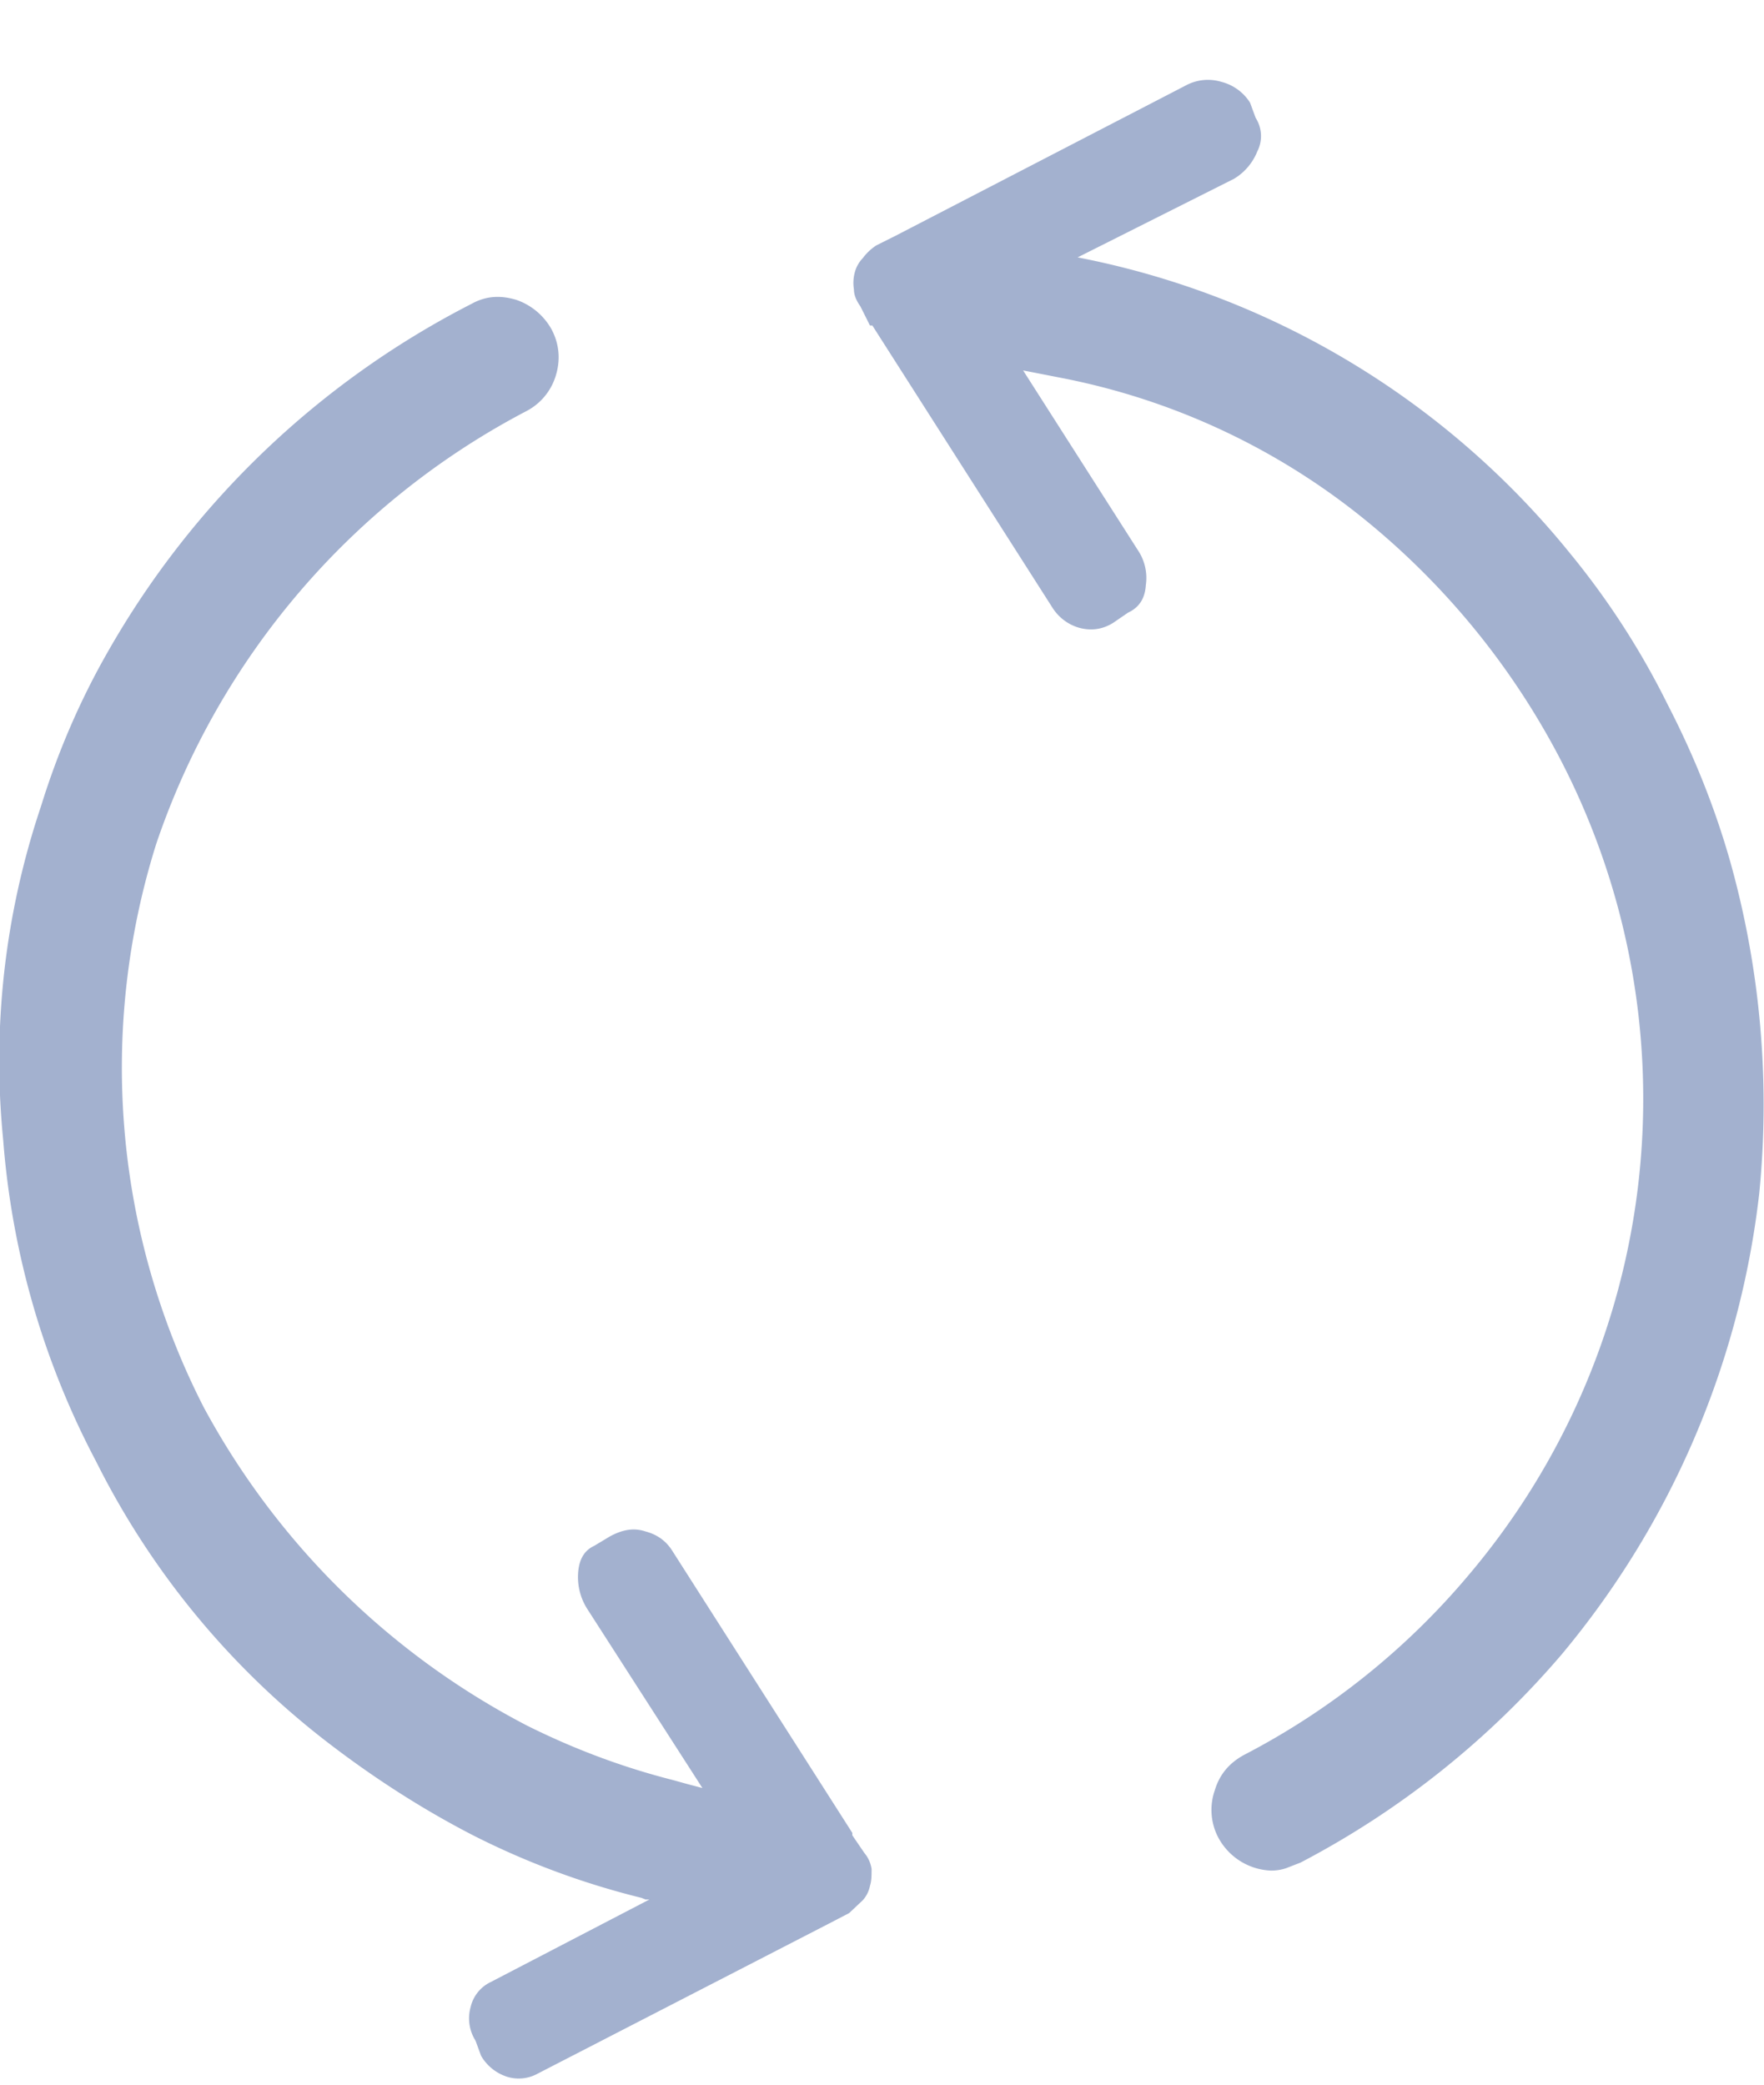<svg xmlns="http://www.w3.org/2000/svg" width="22" height="26" viewBox="0 0 22 26"><path fill="#a3b1cf" d="M10.63 22.89l.15.22a.4.4 0 0 1 .09.2c0 .08 0 .15-.02.21a.38.38 0 0 1-.09.18l-.17.16-.25.13-3.63 1.87a.49.49 0 0 1-.39.04.58.58 0 0 1-.32-.26l-.07-.19a.52.52 0 0 1-.06-.42.46.46 0 0 1 .25-.31l1.98-1.03h-.05L8 23.67a9.82 9.82 0 0 1-2.1-.78c-.66-.34-1.29-.75-1.88-1.21a10.13 10.13 0 0 1-2.82-3.45 10.27 10.27 0 0 1-1.16-4.01 9.95 9.95 0 0 1 .47-4.16c.21-.68.49-1.33.84-1.94a10.96 10.96 0 0 1 4.53-4.33c.18-.1.36-.11.56-.05a.8.8 0 0 1 .44.37c.1.19.11.39.05.58a.74.74 0 0 1-.37.44 9.55 9.55 0 0 0-4.61 5.39 9.3 9.3 0 0 0 .59 7.03 9.62 9.62 0 0 0 4.03 3.97c.58.29 1.19.52 1.82.68l.18.05.19.05-1.44-2.24a.74.74 0 0 1-.11-.44c.01-.16.07-.28.2-.34l.2-.12c.15-.08.29-.11.44-.06.15.04.26.12.34.25l2.24 3.51zM19.58 6.9a10.46 10.46 0 0 0-6.14-3.69l1.95-.98a.7.7 0 0 0 .29-.34.42.42 0 0 0-.02-.42l-.07-.19a.6.6 0 0 0-.36-.26.58.58 0 0 0-.43.04l-3.63 1.88-.24.12a.66.66 0 0 0-.17.16.4.4 0 0 0-.1.18.5.5 0 0 0-.01.21c0 .07.03.14.08.21l.12.24h.03l2.24 3.51c.08.13.2.22.34.26.15.04.29.02.42-.06l.19-.13c.13-.06.21-.17.22-.34a.62.62 0 0 0-.1-.44l-1.43-2.24.46.09a8.61 8.61 0 0 1 3.85 1.81 9.5 9.5 0 0 1 2.39 2.95 9.19 9.19 0 0 1-1.14 10.17 9.19 9.19 0 0 1-2.81 2.25c-.18.1-.3.24-.36.44a.74.74 0 0 0 .04.58.78.78 0 0 0 .66.42c.07 0 .13-.01.19-.03l.18-.07a10.96 10.96 0 0 0 3.26-2.6 10.9 10.9 0 0 0 2.46-5.74 11.23 11.23 0 0 0-.36-4.14c-.19-.67-.45-1.32-.78-1.96a9.85 9.85 0 0 0-1.22-1.89z"/></svg>